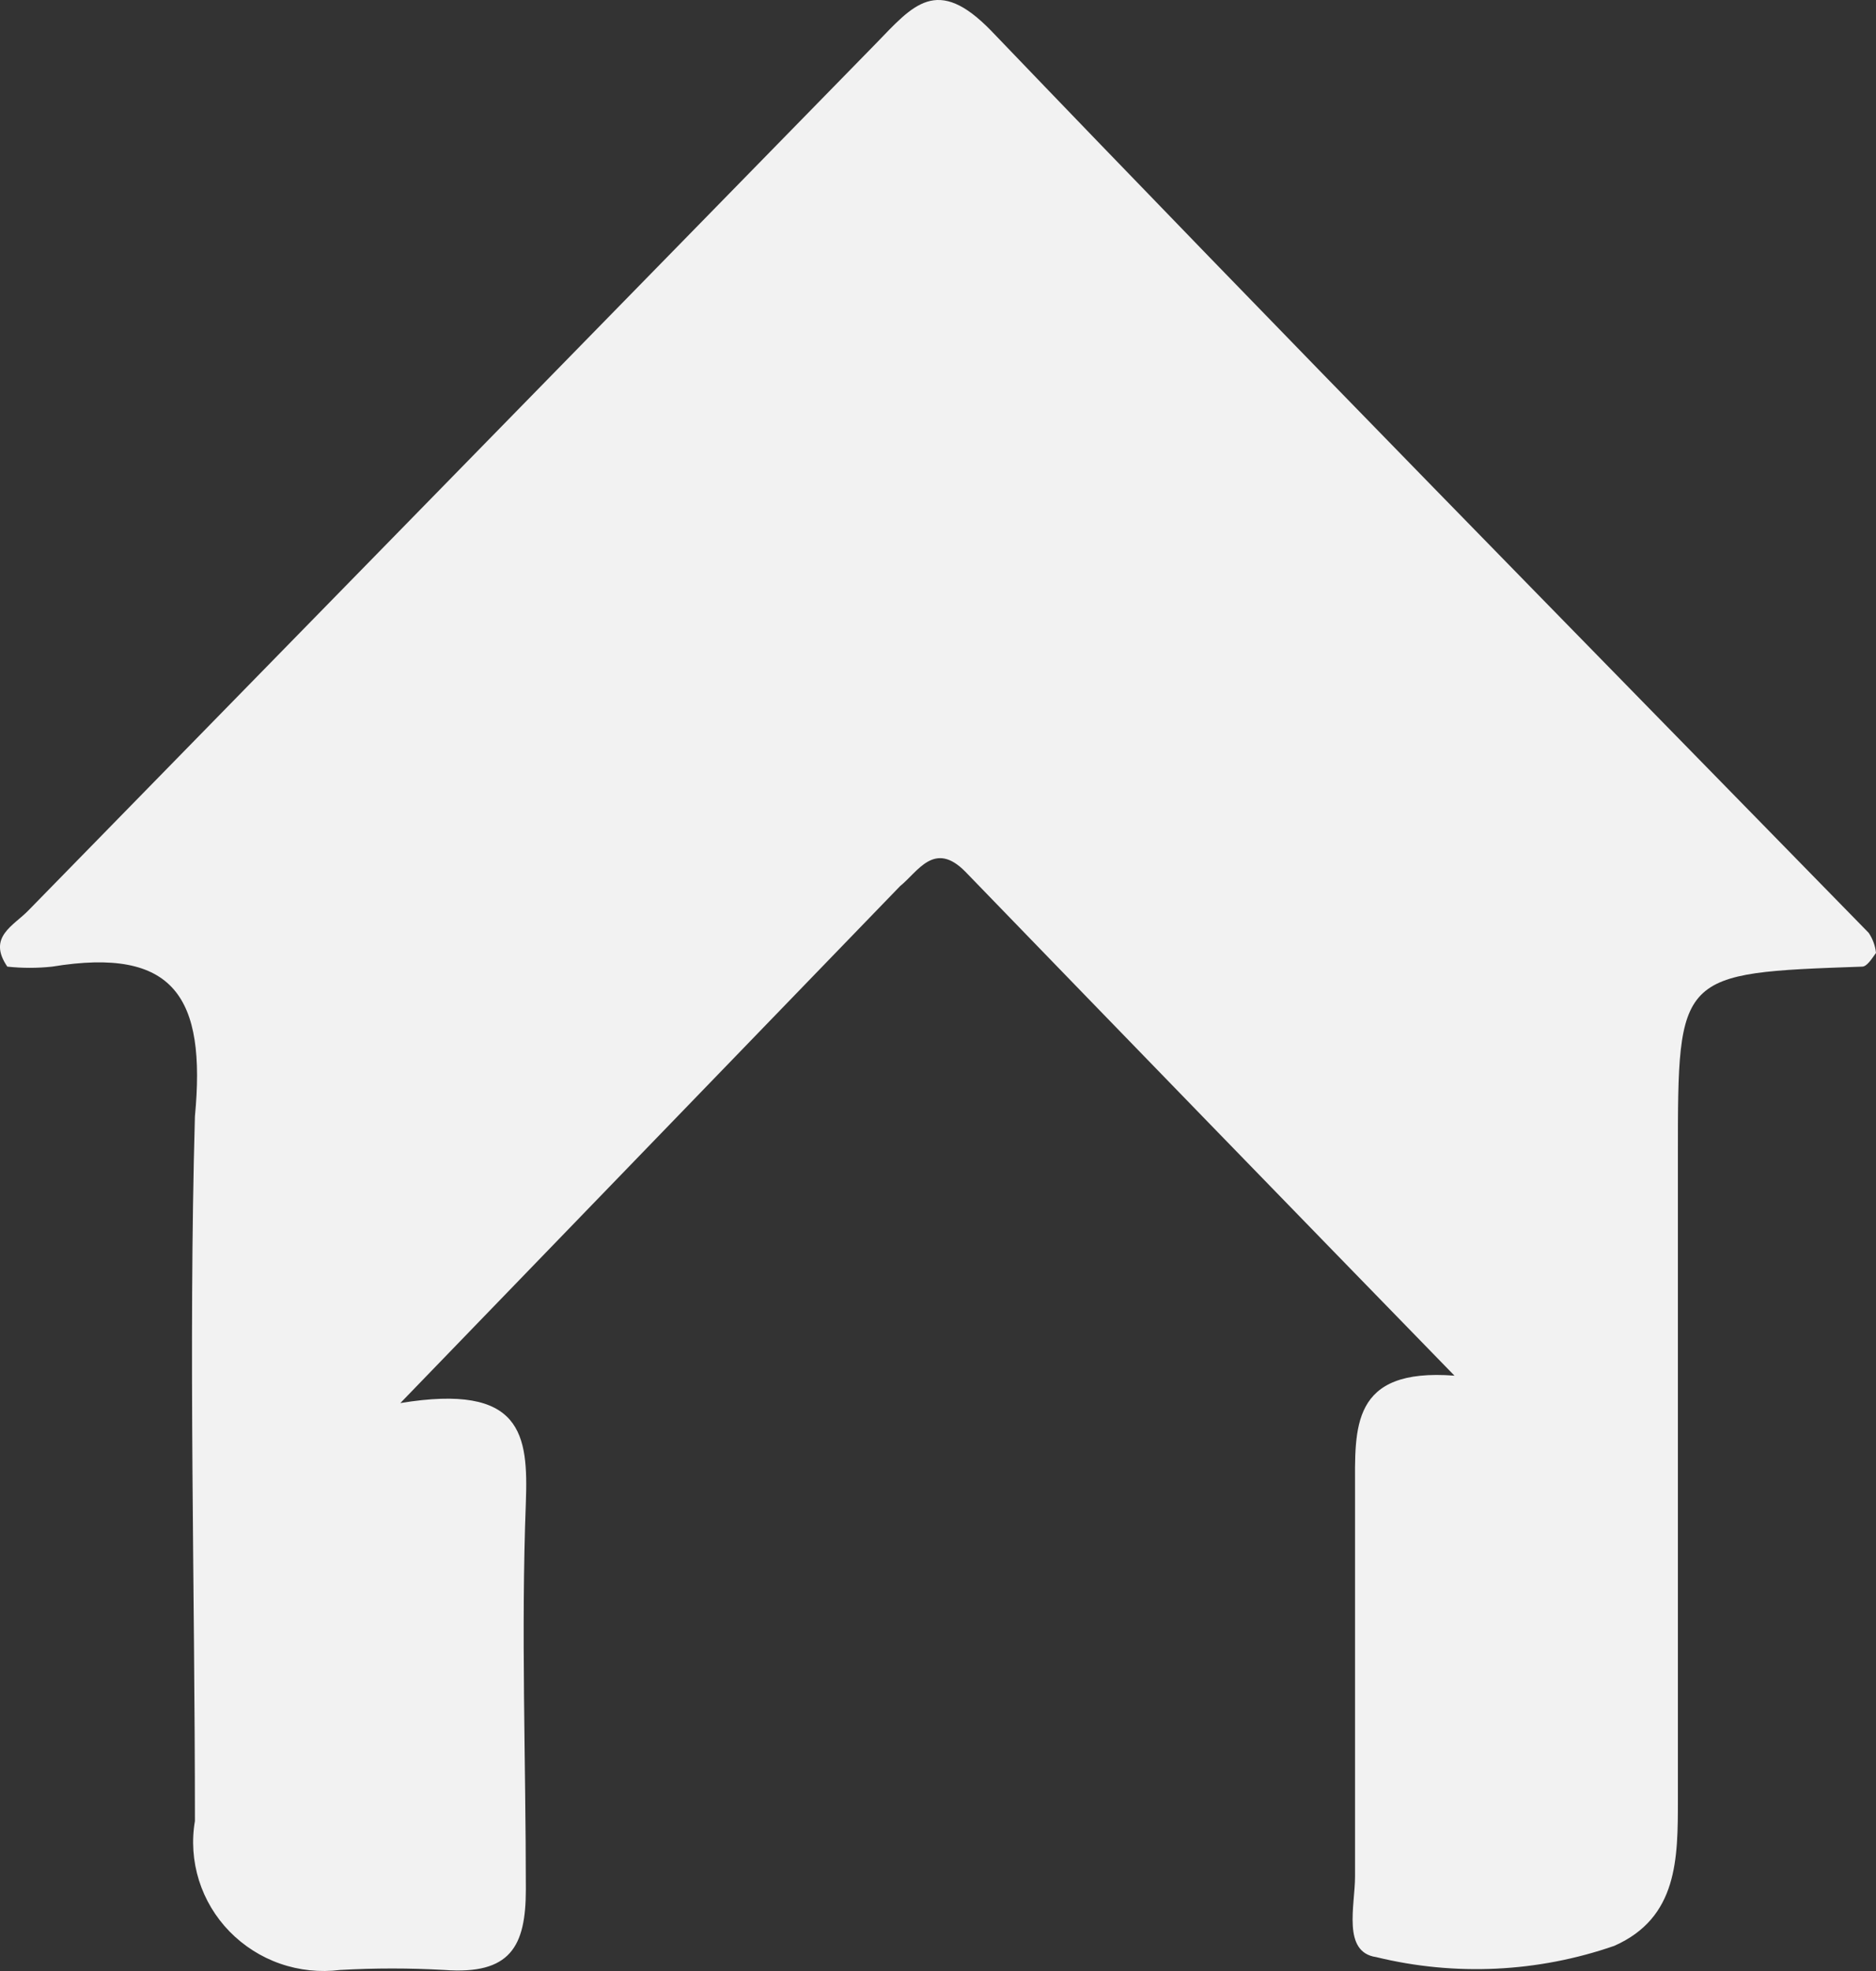 <svg width="20" height="21" viewBox="0 0 20 21" fill="none" xmlns="http://www.w3.org/2000/svg">
<rect x="0" y="0" width="20" height="21" fill="#333333" stroke="none"/>
<path d="M4.268 14.949C5.572 14.735 5.632 15.284 5.606 16.013C5.554 17.386 5.606 18.758 5.606 20.131C5.606 20.74 5.441 21.041 4.737 20.989C4.367 20.968 3.995 20.968 3.625 20.989C3.41 21.016 3.191 20.993 2.987 20.922C2.782 20.851 2.598 20.733 2.447 20.579C2.297 20.425 2.185 20.238 2.121 20.034C2.057 19.829 2.042 19.613 2.078 19.402C2.078 16.905 2.008 14.4 2.078 11.895C2.199 10.625 1.86 10.085 0.556 10.299C0.398 10.316 0.237 10.316 0.078 10.299C-0.139 9.982 0.148 9.862 0.304 9.699L9.335 0.467C9.735 0.055 9.987 -0.271 10.569 0.33C13.664 3.556 16.801 6.747 19.922 9.939C19.965 10.003 19.992 10.076 20 10.153C19.956 10.213 19.904 10.299 19.852 10.299C17.888 10.368 17.888 10.368 17.888 12.307C17.888 14.606 17.888 16.905 17.888 19.17C17.888 19.805 17.888 20.431 17.21 20.732C16.394 21.015 15.512 21.057 14.672 20.852C14.307 20.8 14.446 20.303 14.446 19.994C14.446 18.621 14.446 17.248 14.446 15.876C14.446 15.215 14.394 14.572 15.506 14.657C13.768 12.873 12.03 11.083 10.291 9.287C9.961 8.952 9.787 9.287 9.596 9.441L4.268 14.949Z" fill="#F2F2F2"/>
</svg>
